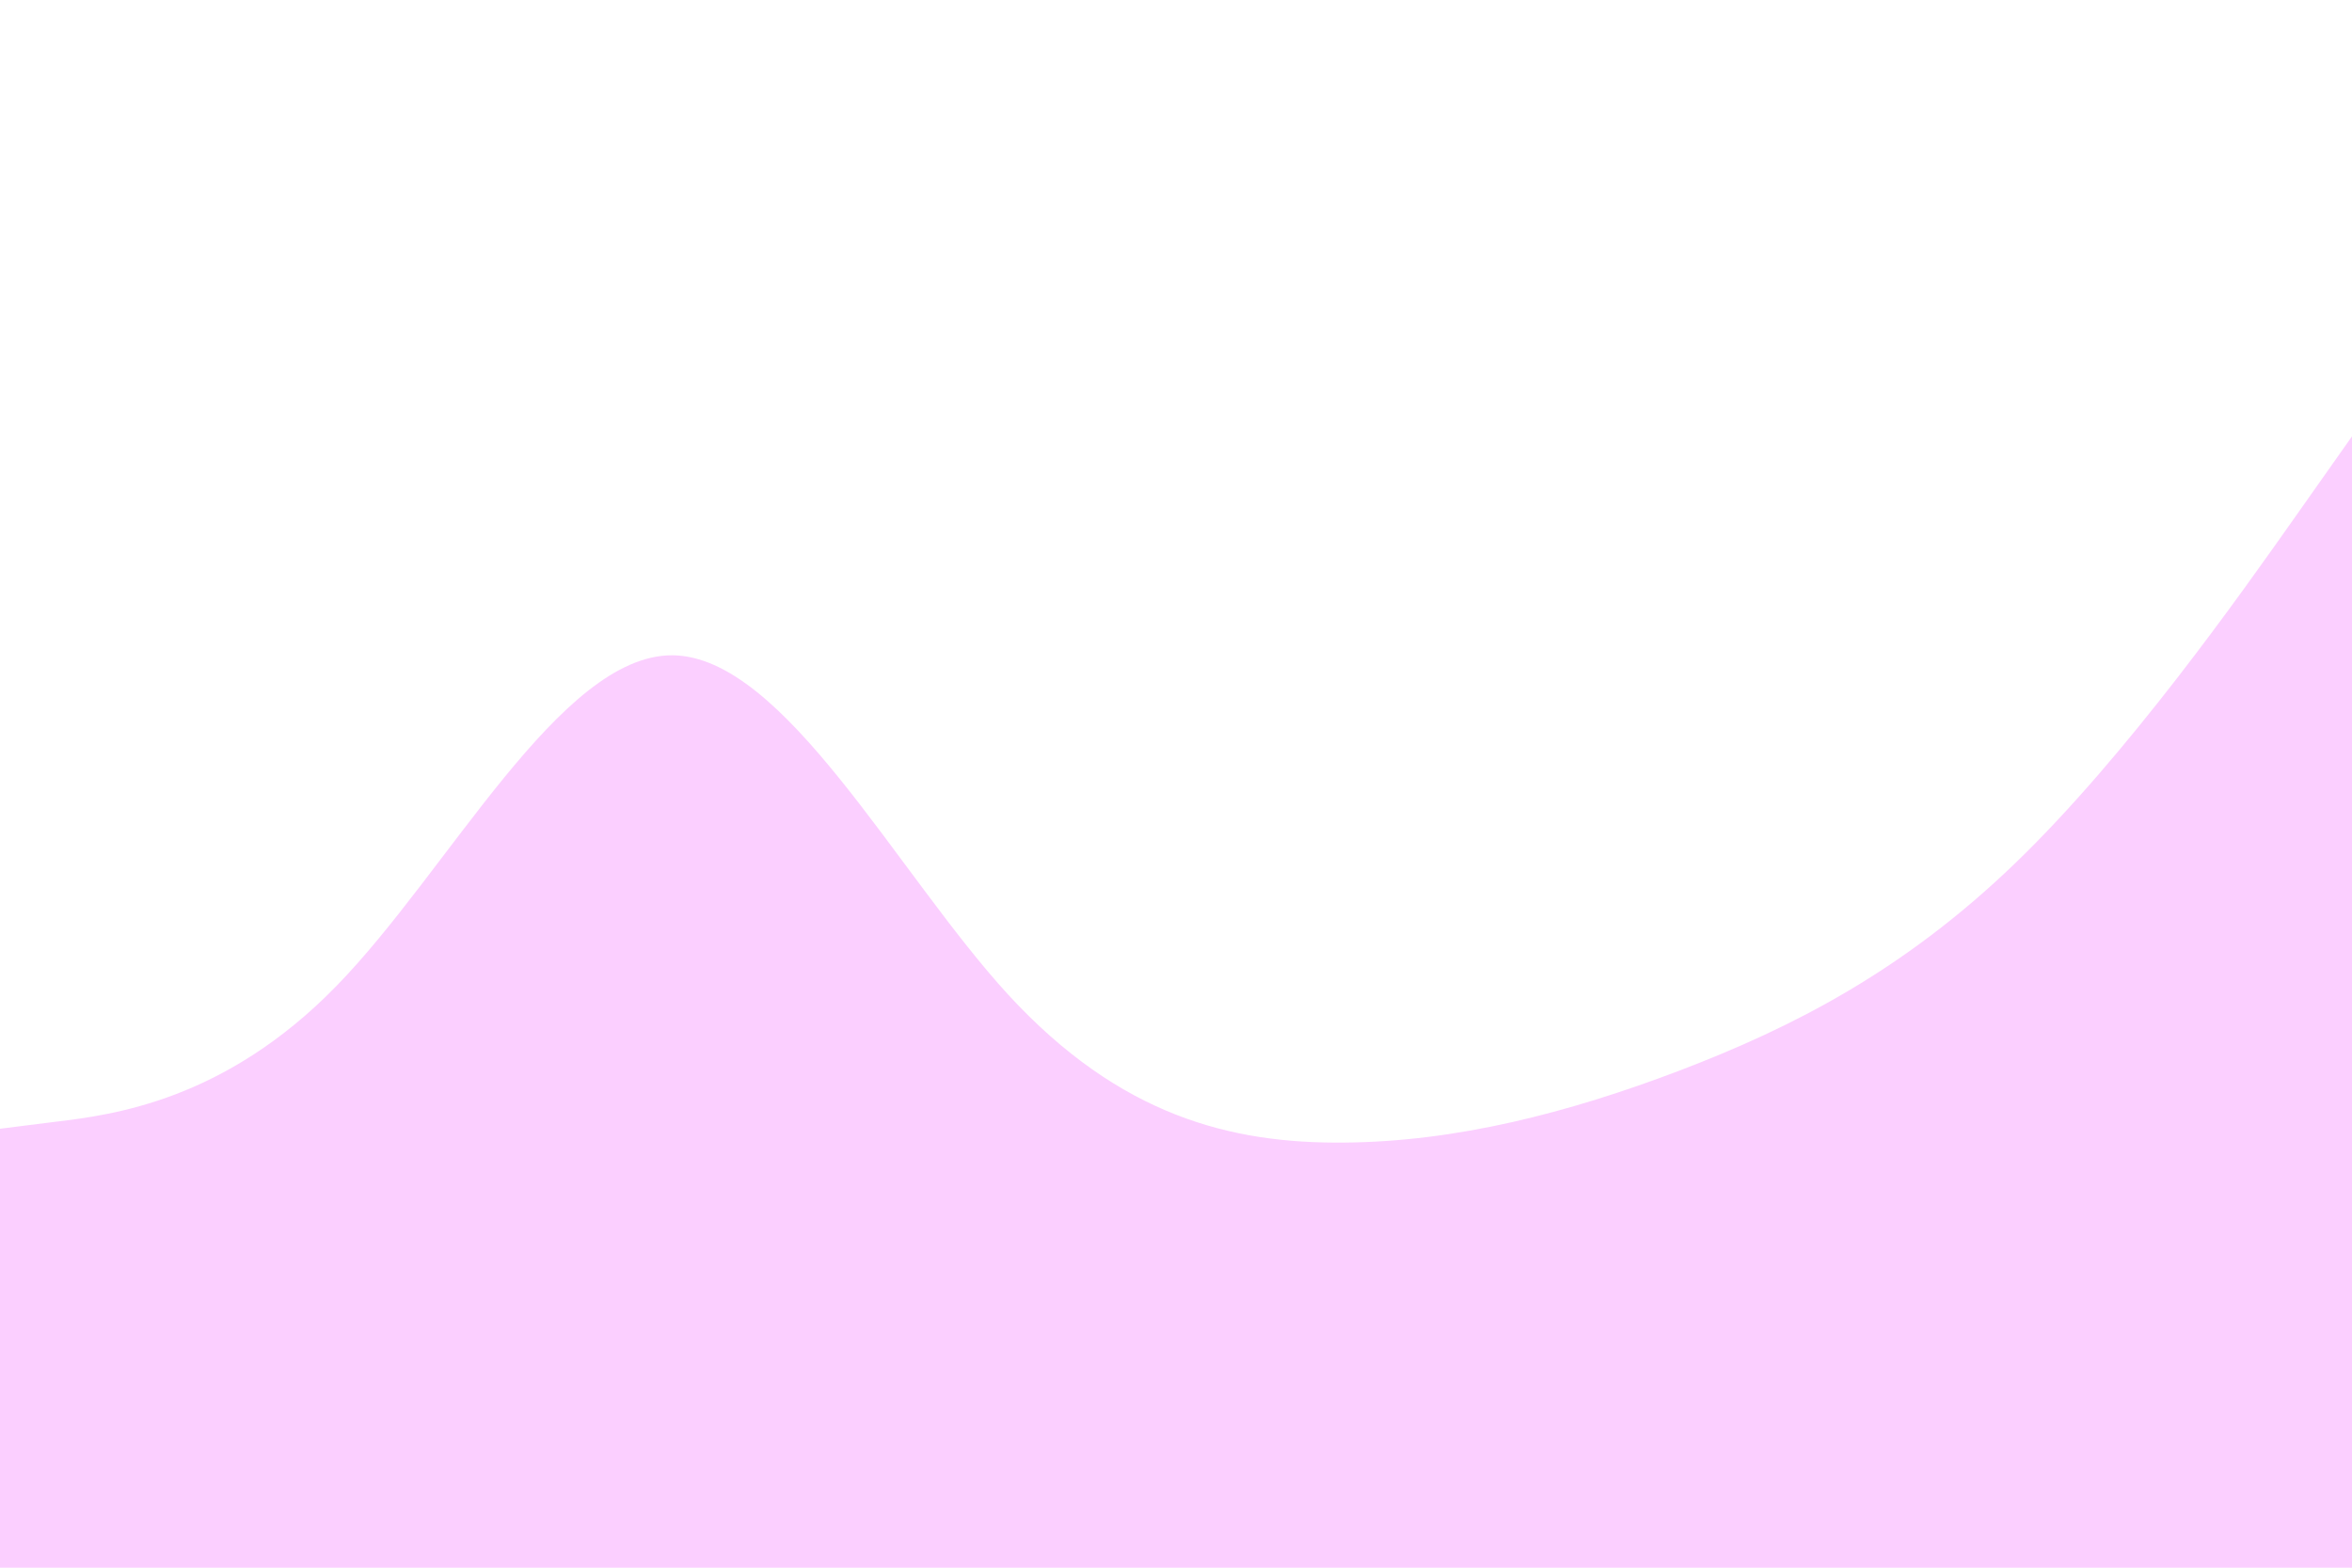 <svg id="visual" viewBox="0 0 900 600" width="900" height="600" xmlns="http://www.w3.org/2000/svg" xmlns:xlink="http://www.w3.org/1999/xlink" version="1.1"><rect x="0" y="0" width="900" height="600" fill="#ffffff"></rect><path d="M0 432L21.5 429.3C43 426.7 86 421.3 128.8 377.3C171.7 333.3 214.3 250.7 257.2 250.8C300 251 343 334 385.8 380.7C428.7 427.3 471.3 437.7 514.2 437.3C557 437 600 426 642.8 409.7C685.7 393.3 728.3 371.7 771.2 330.3C814 289 857 228 878.5 197.5L900 167L900 601L878.5 601C857 601 814 601 771.2 601C728.3 601 685.7 601 642.8 601C600 601 557 601 514.2 601C471.3 601 428.7 601 385.8 601C343 601 300 601 257.2 601C214.3 601 171.7 601 128.8 601C86 601 43 601 21.5 601L0 601Z" fill="#fbcfff" stroke-linecap="round" stroke-linejoin="miter"></path></svg>